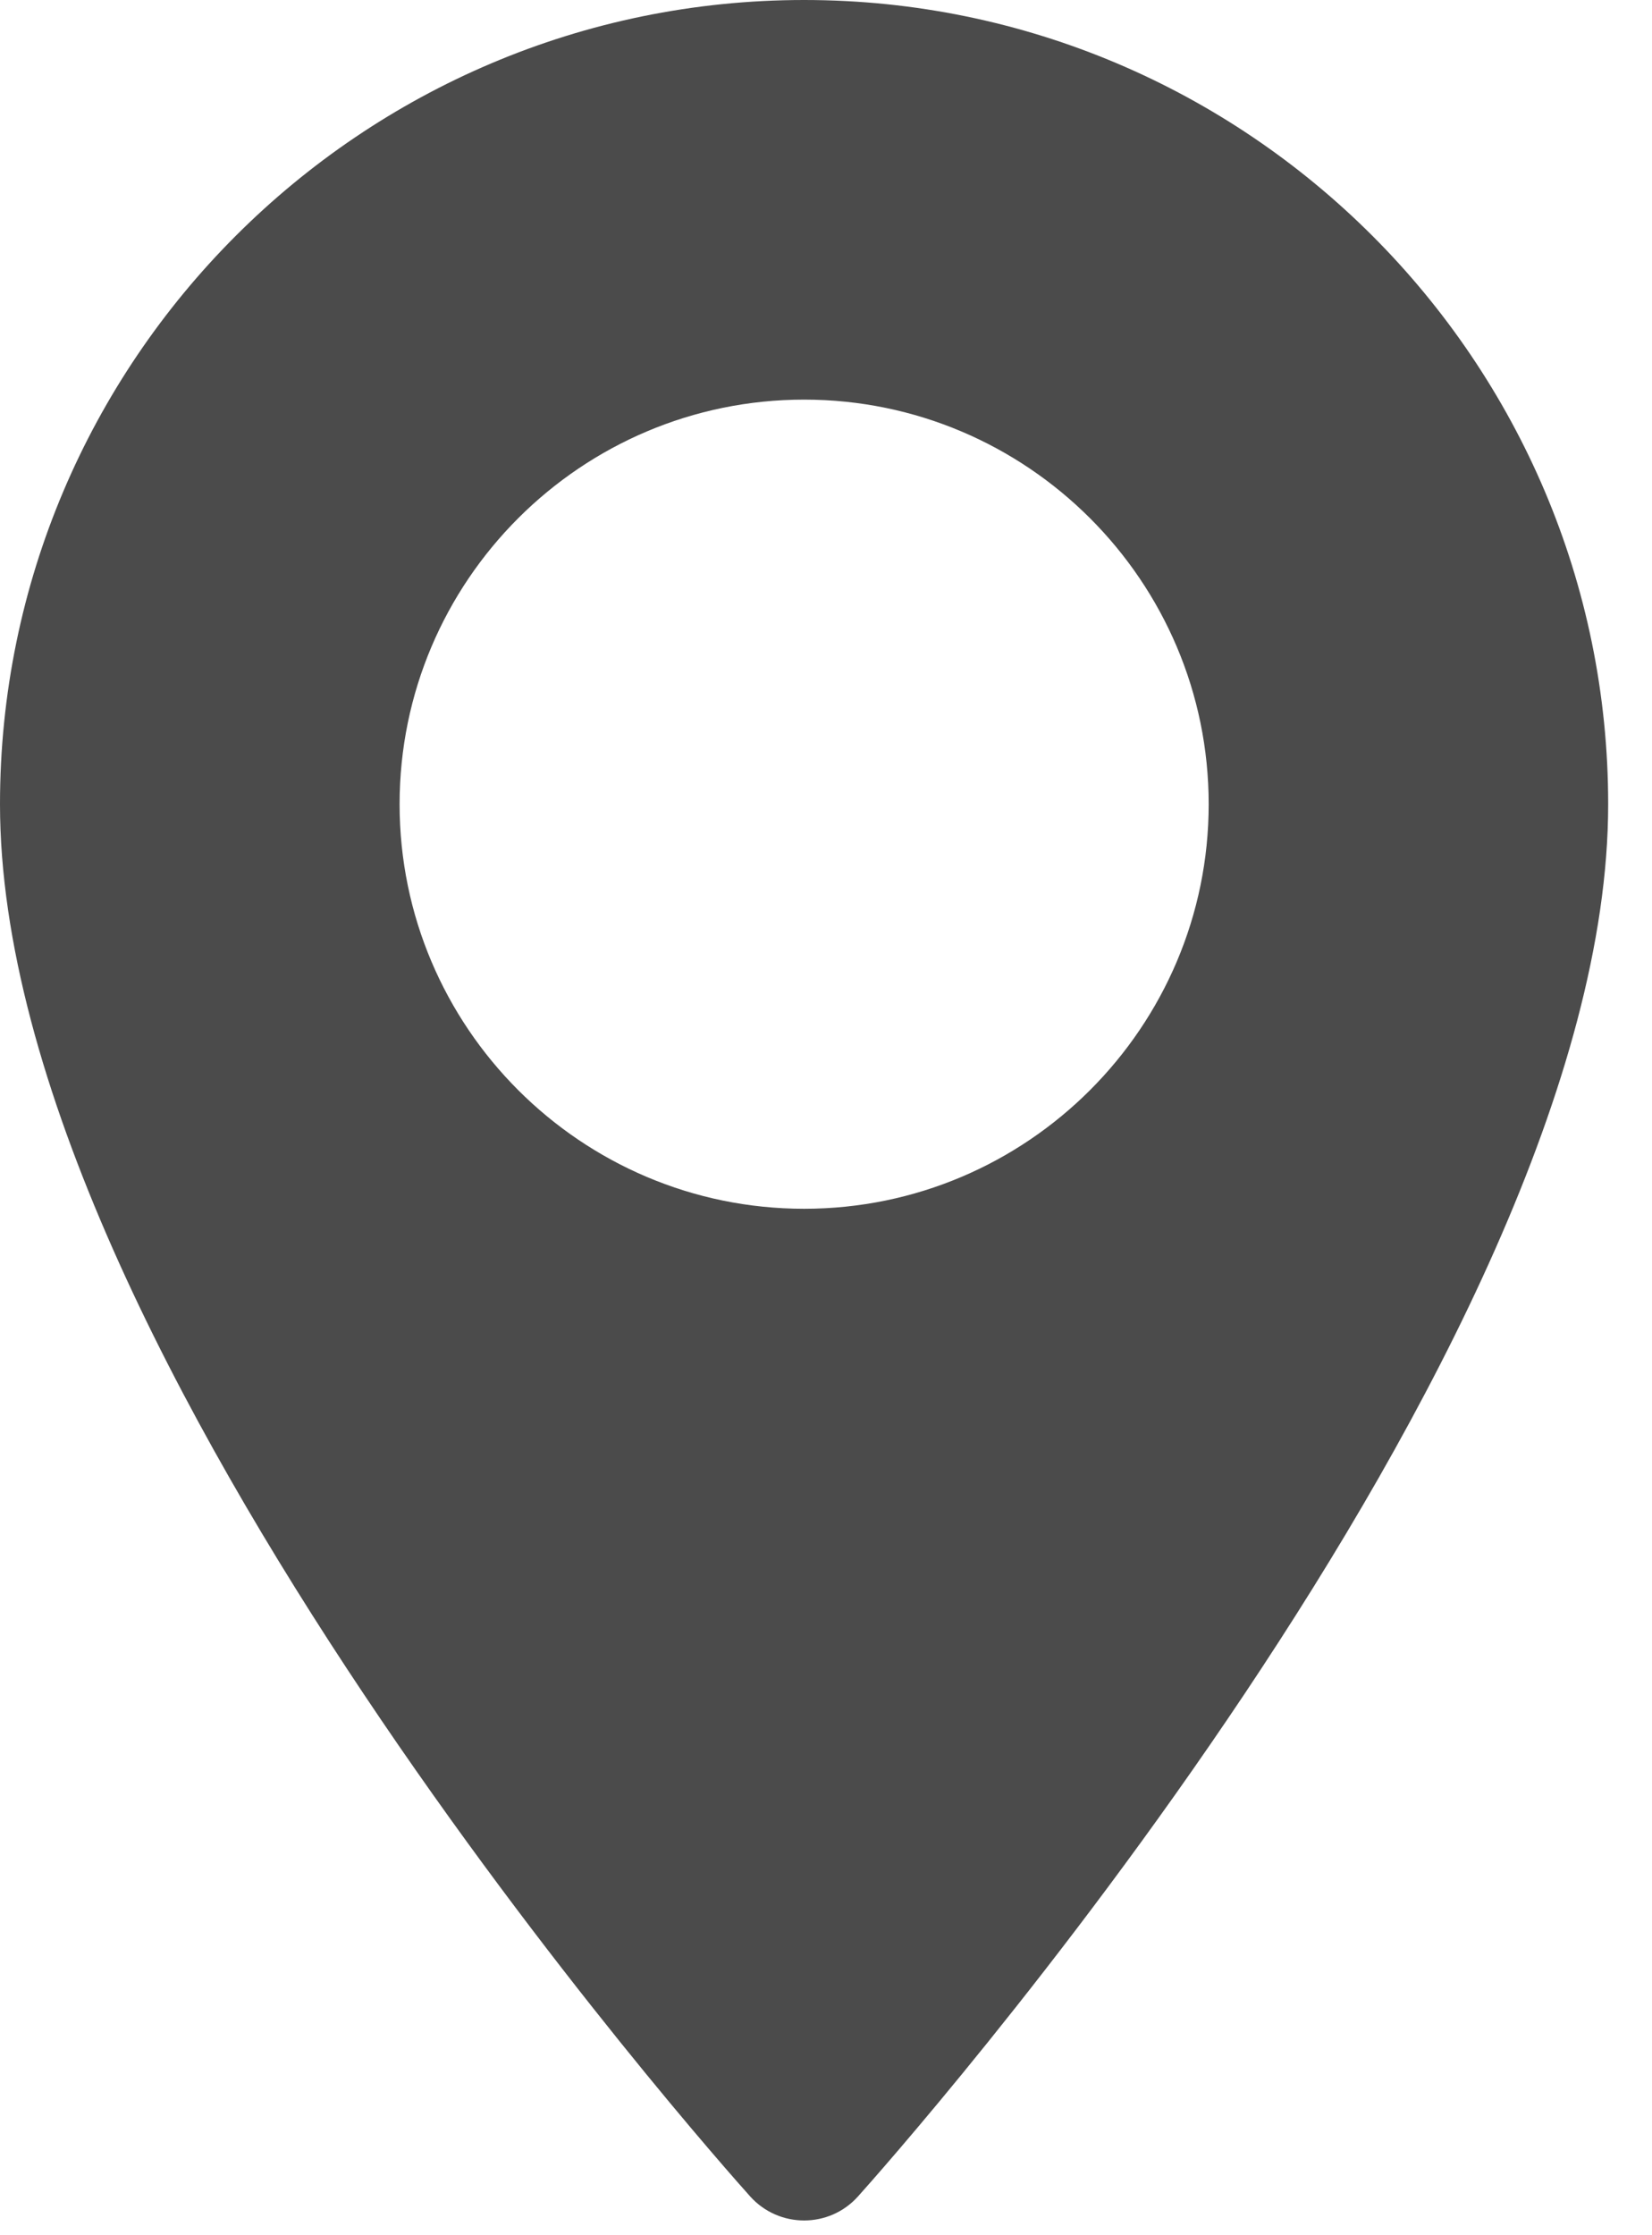 <svg width="17" height="23" viewBox="0 0 17 23" fill="none" xmlns="http://www.w3.org/2000/svg">
<path d="M8.275 0C3.712 0 0 3.712 0 8.275C0 13.937 7.405 22.25 7.72 22.601C8.017 22.931 8.534 22.93 8.829 22.601C9.144 22.25 16.549 13.937 16.549 8.275C16.549 3.712 12.837 0 8.275 0ZM8.275 12.438C5.979 12.438 4.112 10.57 4.112 8.275C4.112 5.979 5.979 4.112 8.275 4.112C10.57 4.112 12.438 5.979 12.438 8.275C12.438 10.57 10.57 12.438 8.275 12.438Z" fill="#4B4B4B"/>
</svg>
